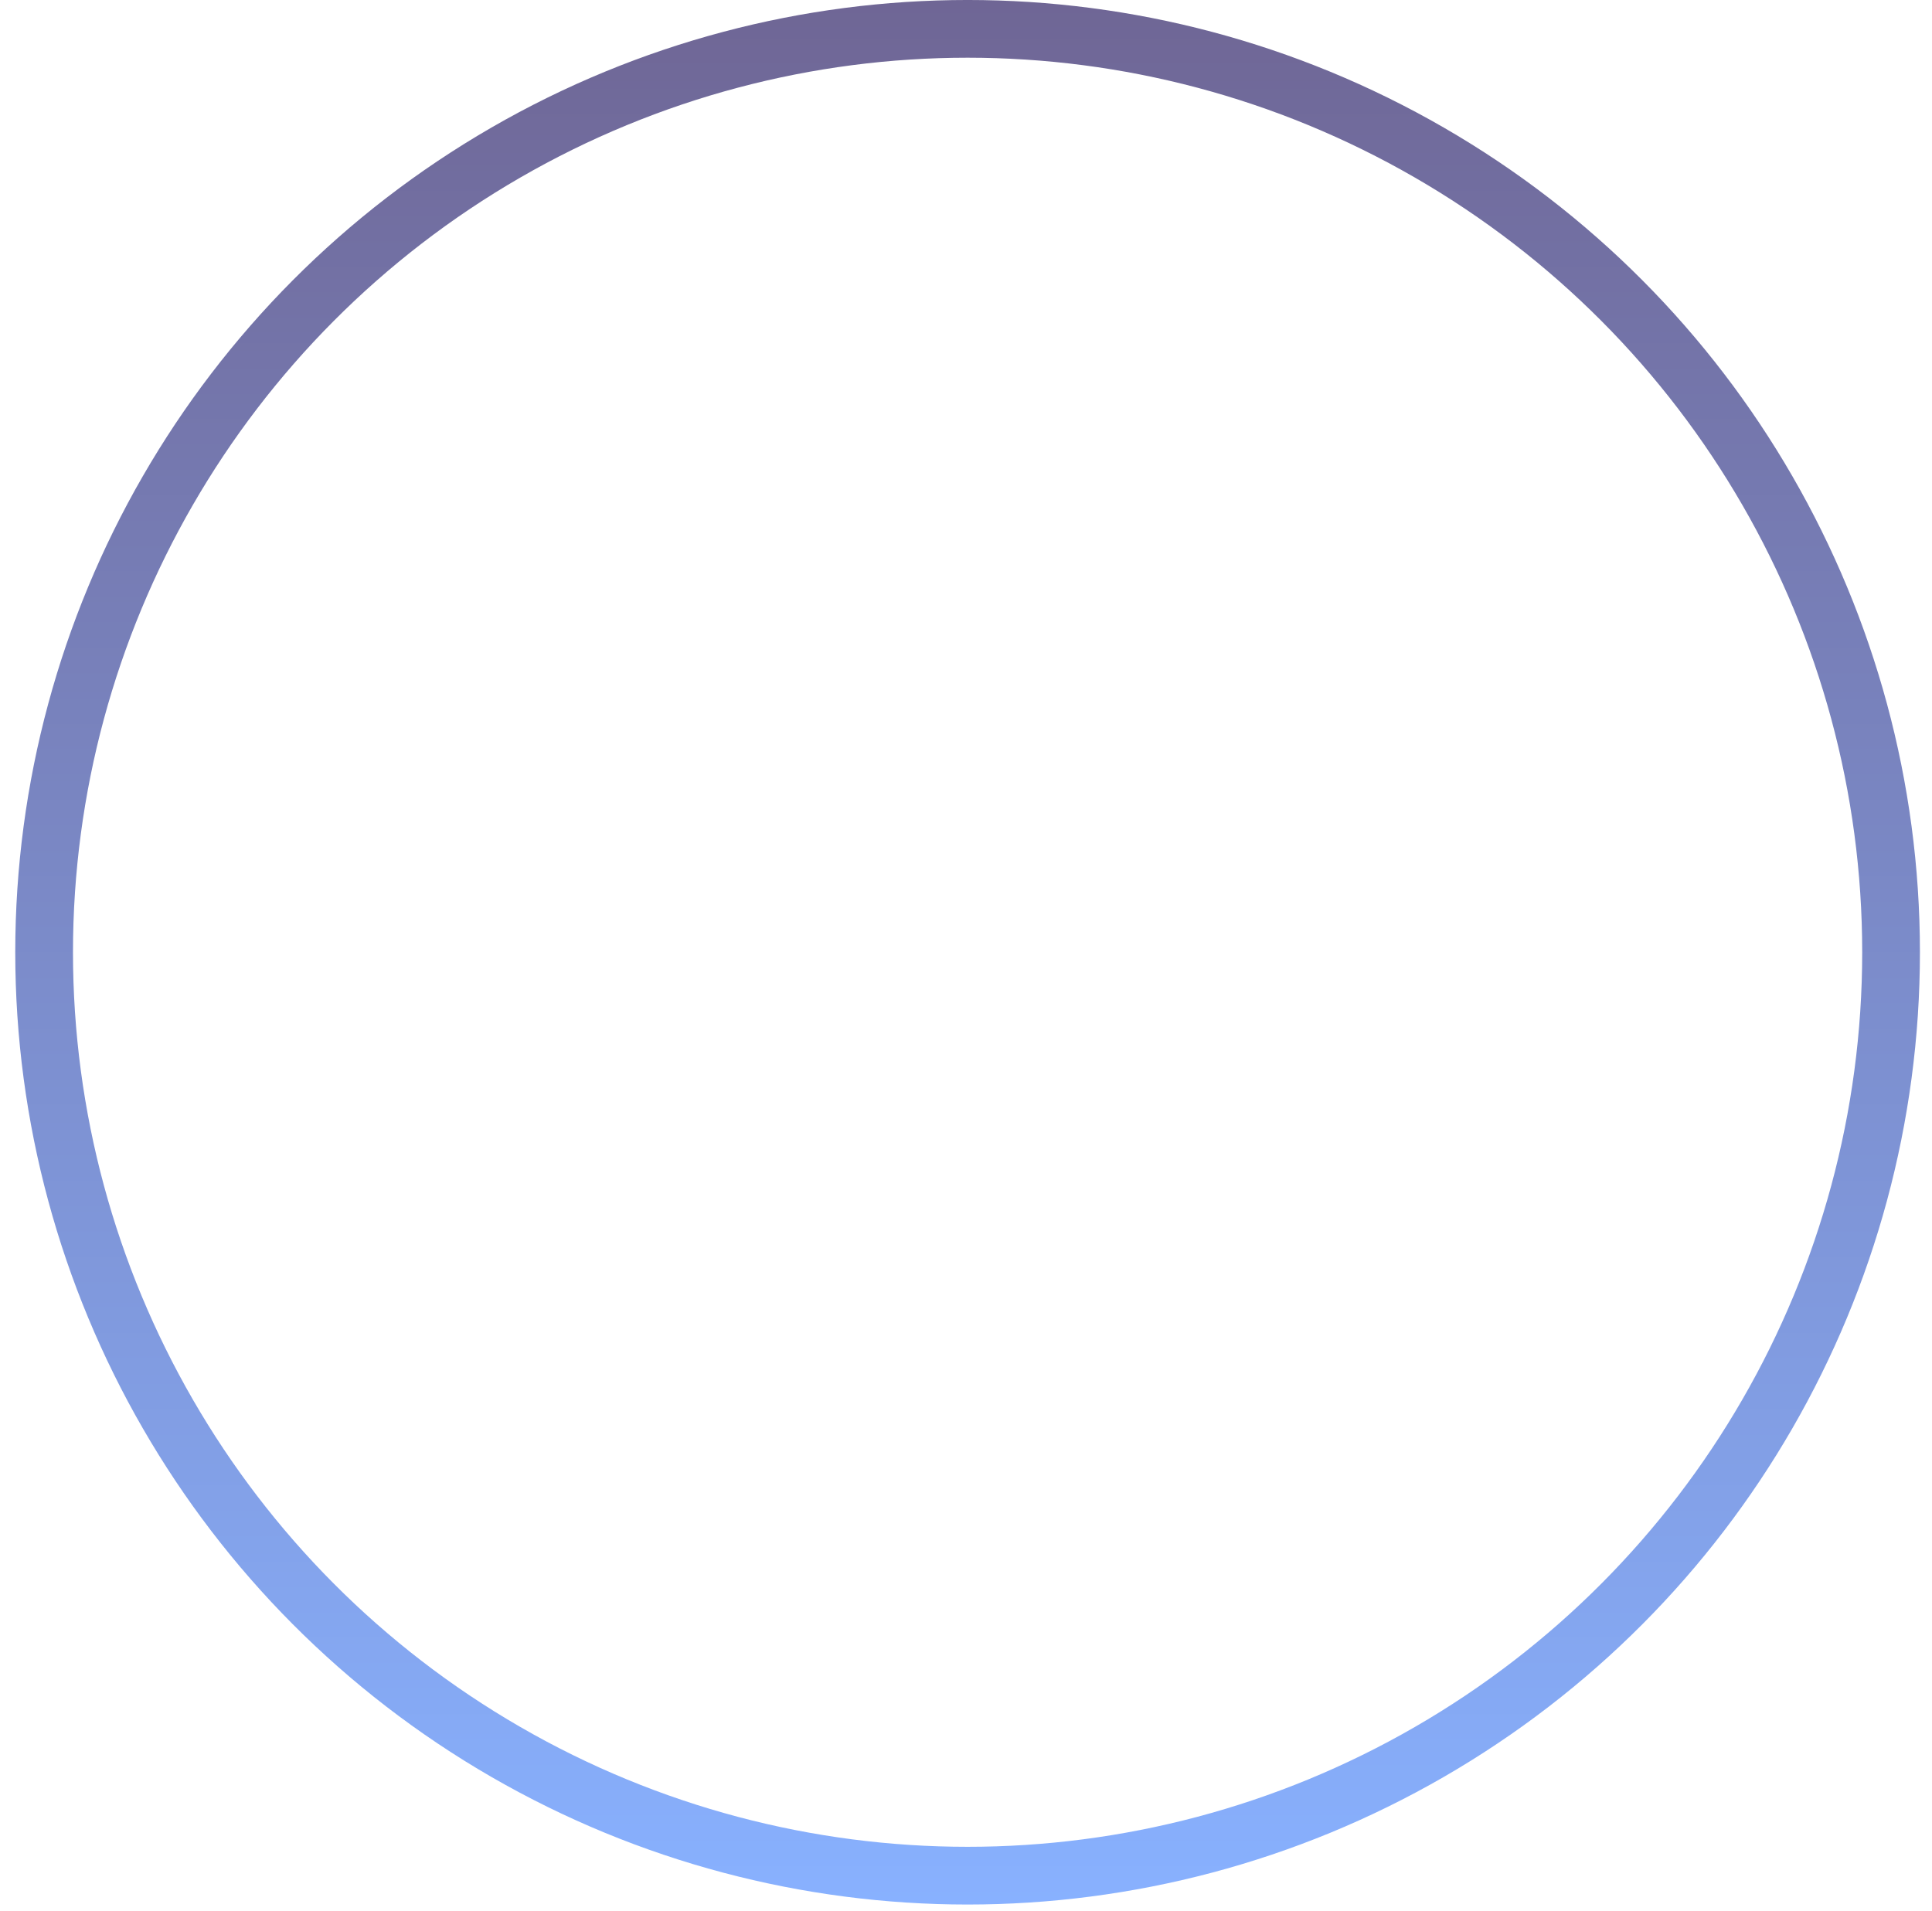 <svg width="91" height="90" viewBox="0 0 91 90" fill="none" xmlns="http://www.w3.org/2000/svg">
<circle cx="45.575" cy="44.856" r="43.497" stroke="url(#paint0_linear_442_78)" stroke-width="2.719"/>
<defs>
<linearGradient id="paint0_linear_442_78" x1="45.575" y1="0" x2="45.575" y2="89.712" gradientUnits="userSpaceOnUse">
<stop stop-color="#6F6695"/>
<stop offset="1" stop-color="#88B1FF"/>
</linearGradient>
</defs>
</svg>
